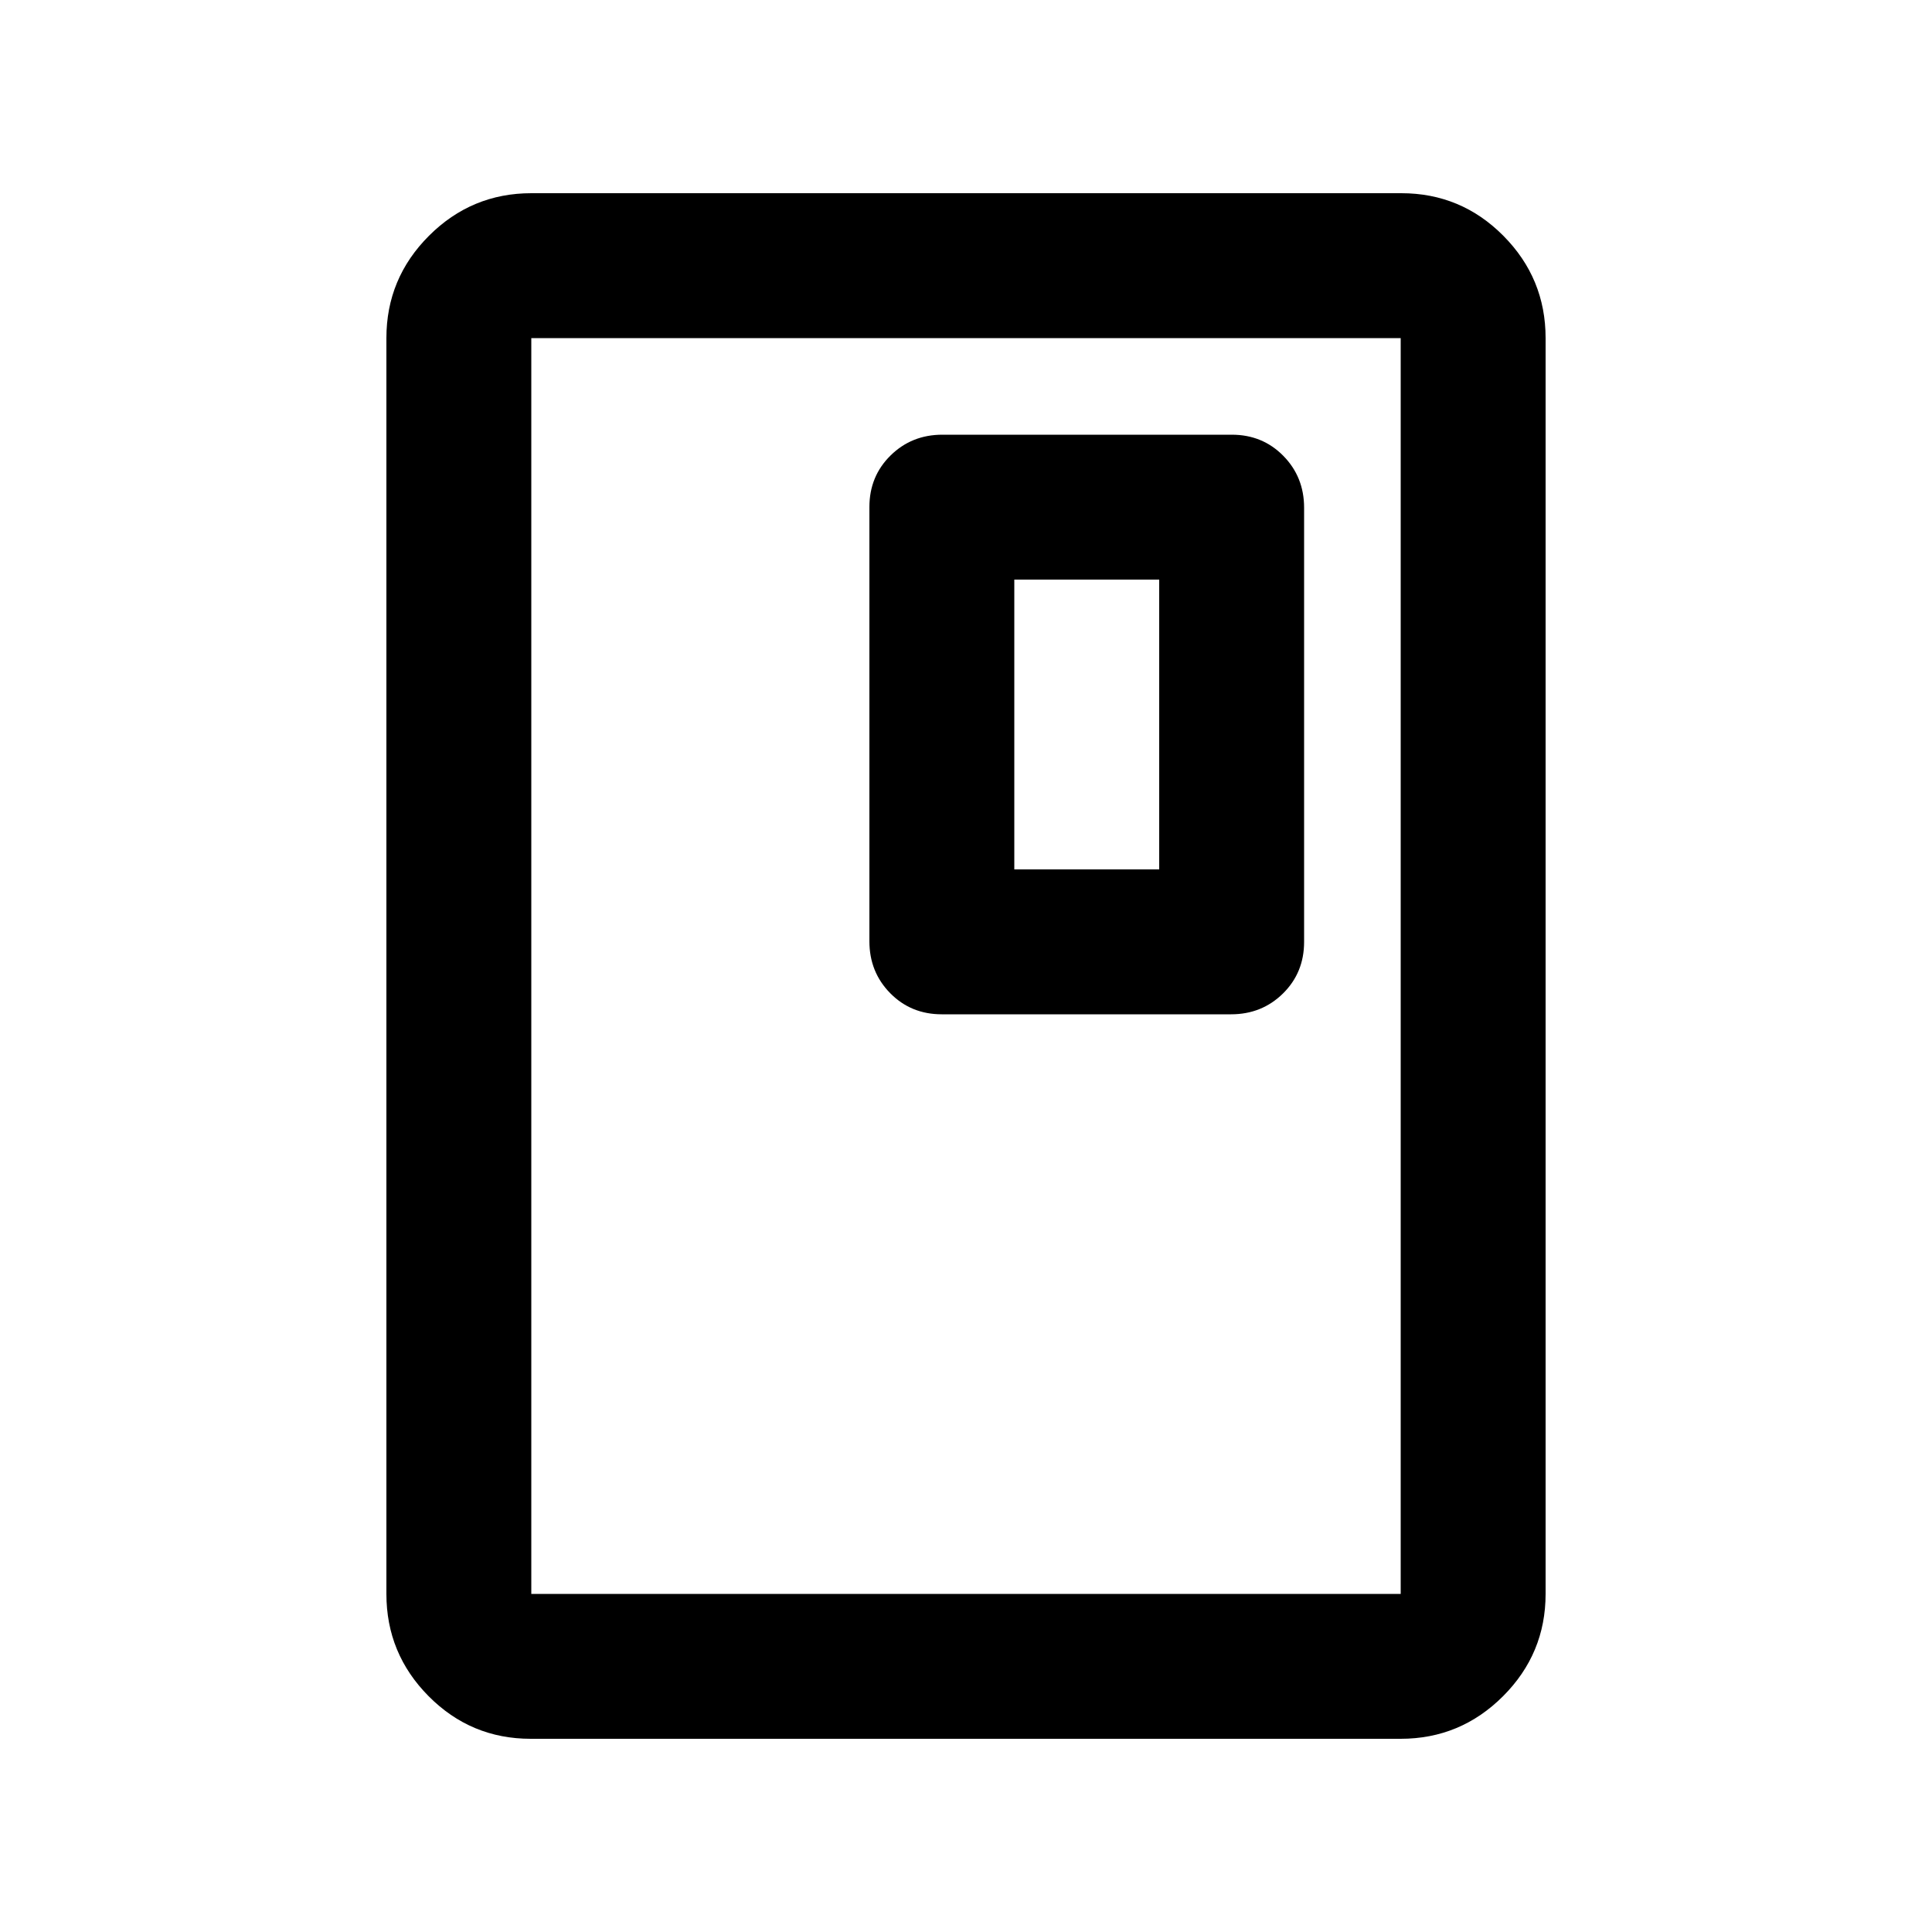 <svg xmlns="http://www.w3.org/2000/svg" height="20" viewBox="0 -960 960 960" width="20"><path d="M768-168q0 29.7-21.162 50.85Q725.676-96 695.96-96H263.717Q234-96 213-117.15T192-168v-624q0-29.7 21.162-50.85Q234.324-864 264.04-864h432.243Q726-864 747-842.85T768-792v624Zm-72 0v-624H264v624h432Zm0-624H264h432Zm-48 300.04v-215.757Q648-723 637.666-733.5 627.332-744 612.055-744H468.276Q453-744 442.5-733.662 432-723.323 432-708.04v215.757Q432-477 442.334-466.5q10.334 10.5 25.611 10.5h143.779Q627-456 637.5-466.338 648-476.677 648-491.96ZM576-528h-72v-144h72v144Z"/></svg>